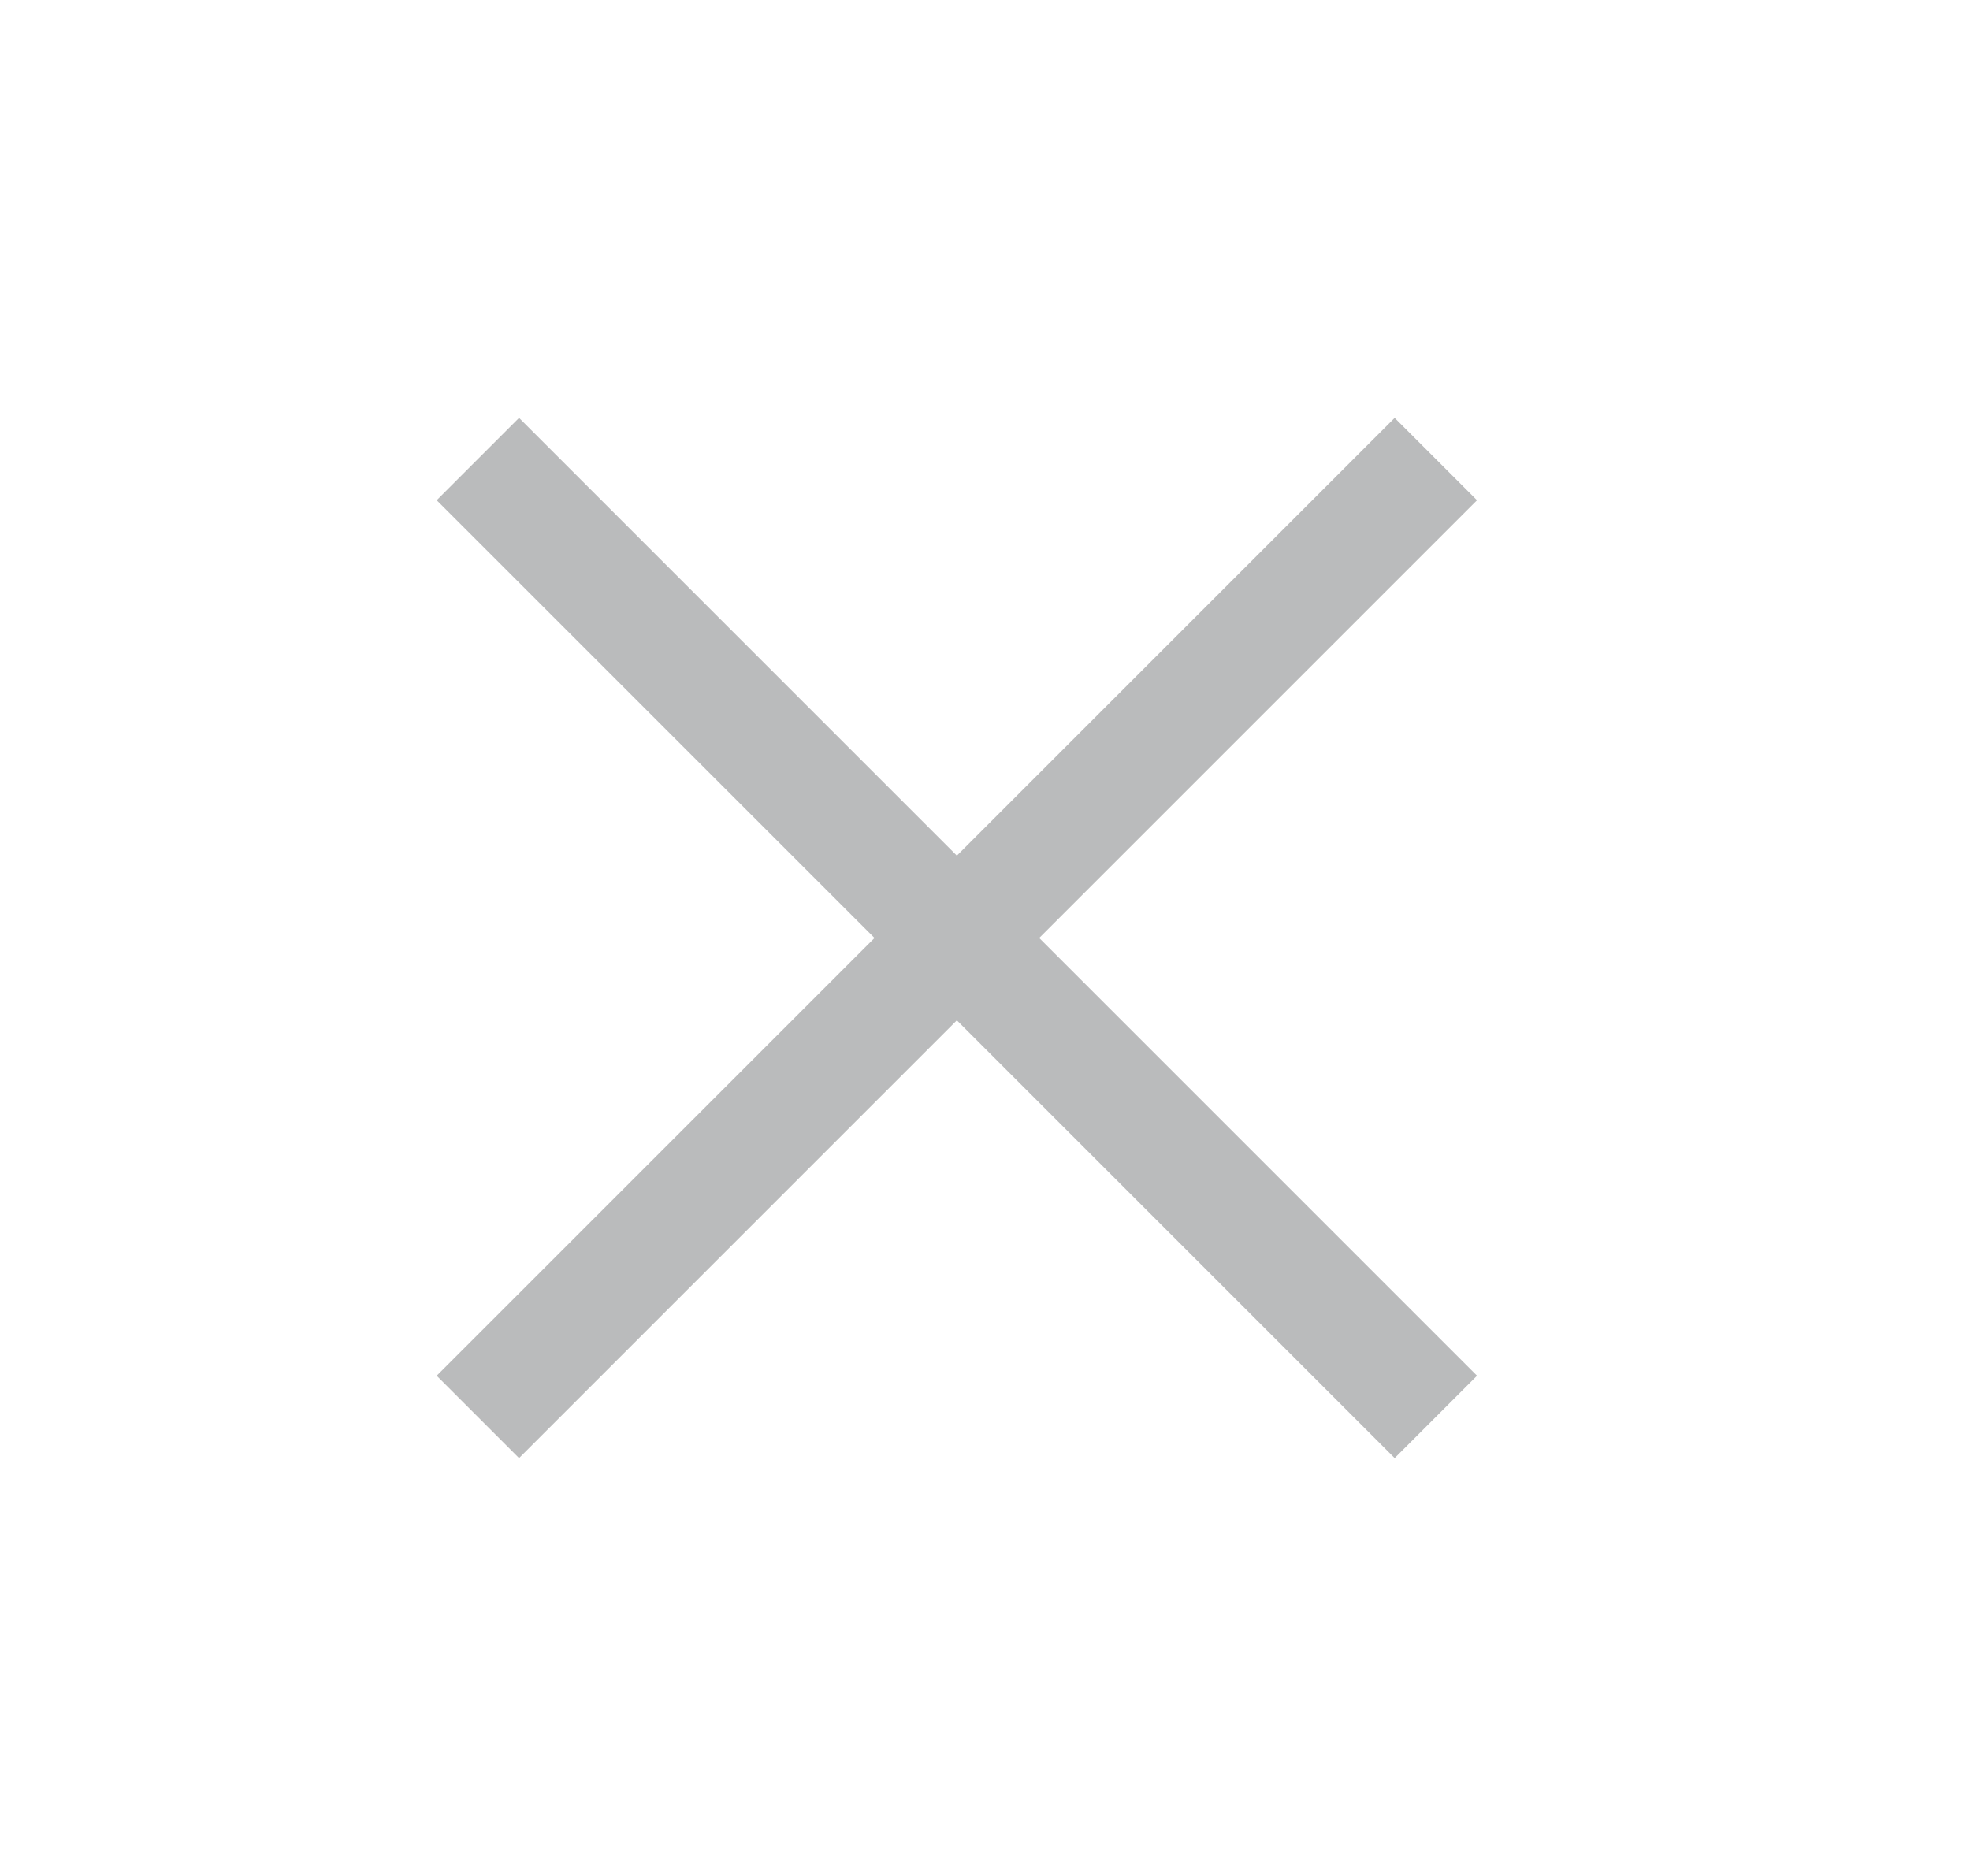 <svg width="21" height="20" viewBox="0 0 21 20" fill="none" xmlns="http://www.w3.org/2000/svg">
<g id="close" opacity="0.5">
<path id="Vector" d="M5.533 15.545L4.655 14.667L9.322 10L4.655 5.333L5.533 4.455L10.2 9.122L14.867 4.455L15.745 5.333L11.078 10L15.745 14.667L14.867 15.545L10.2 10.878L5.533 15.545Z" fill="#767879"/>
</g>
</svg>
